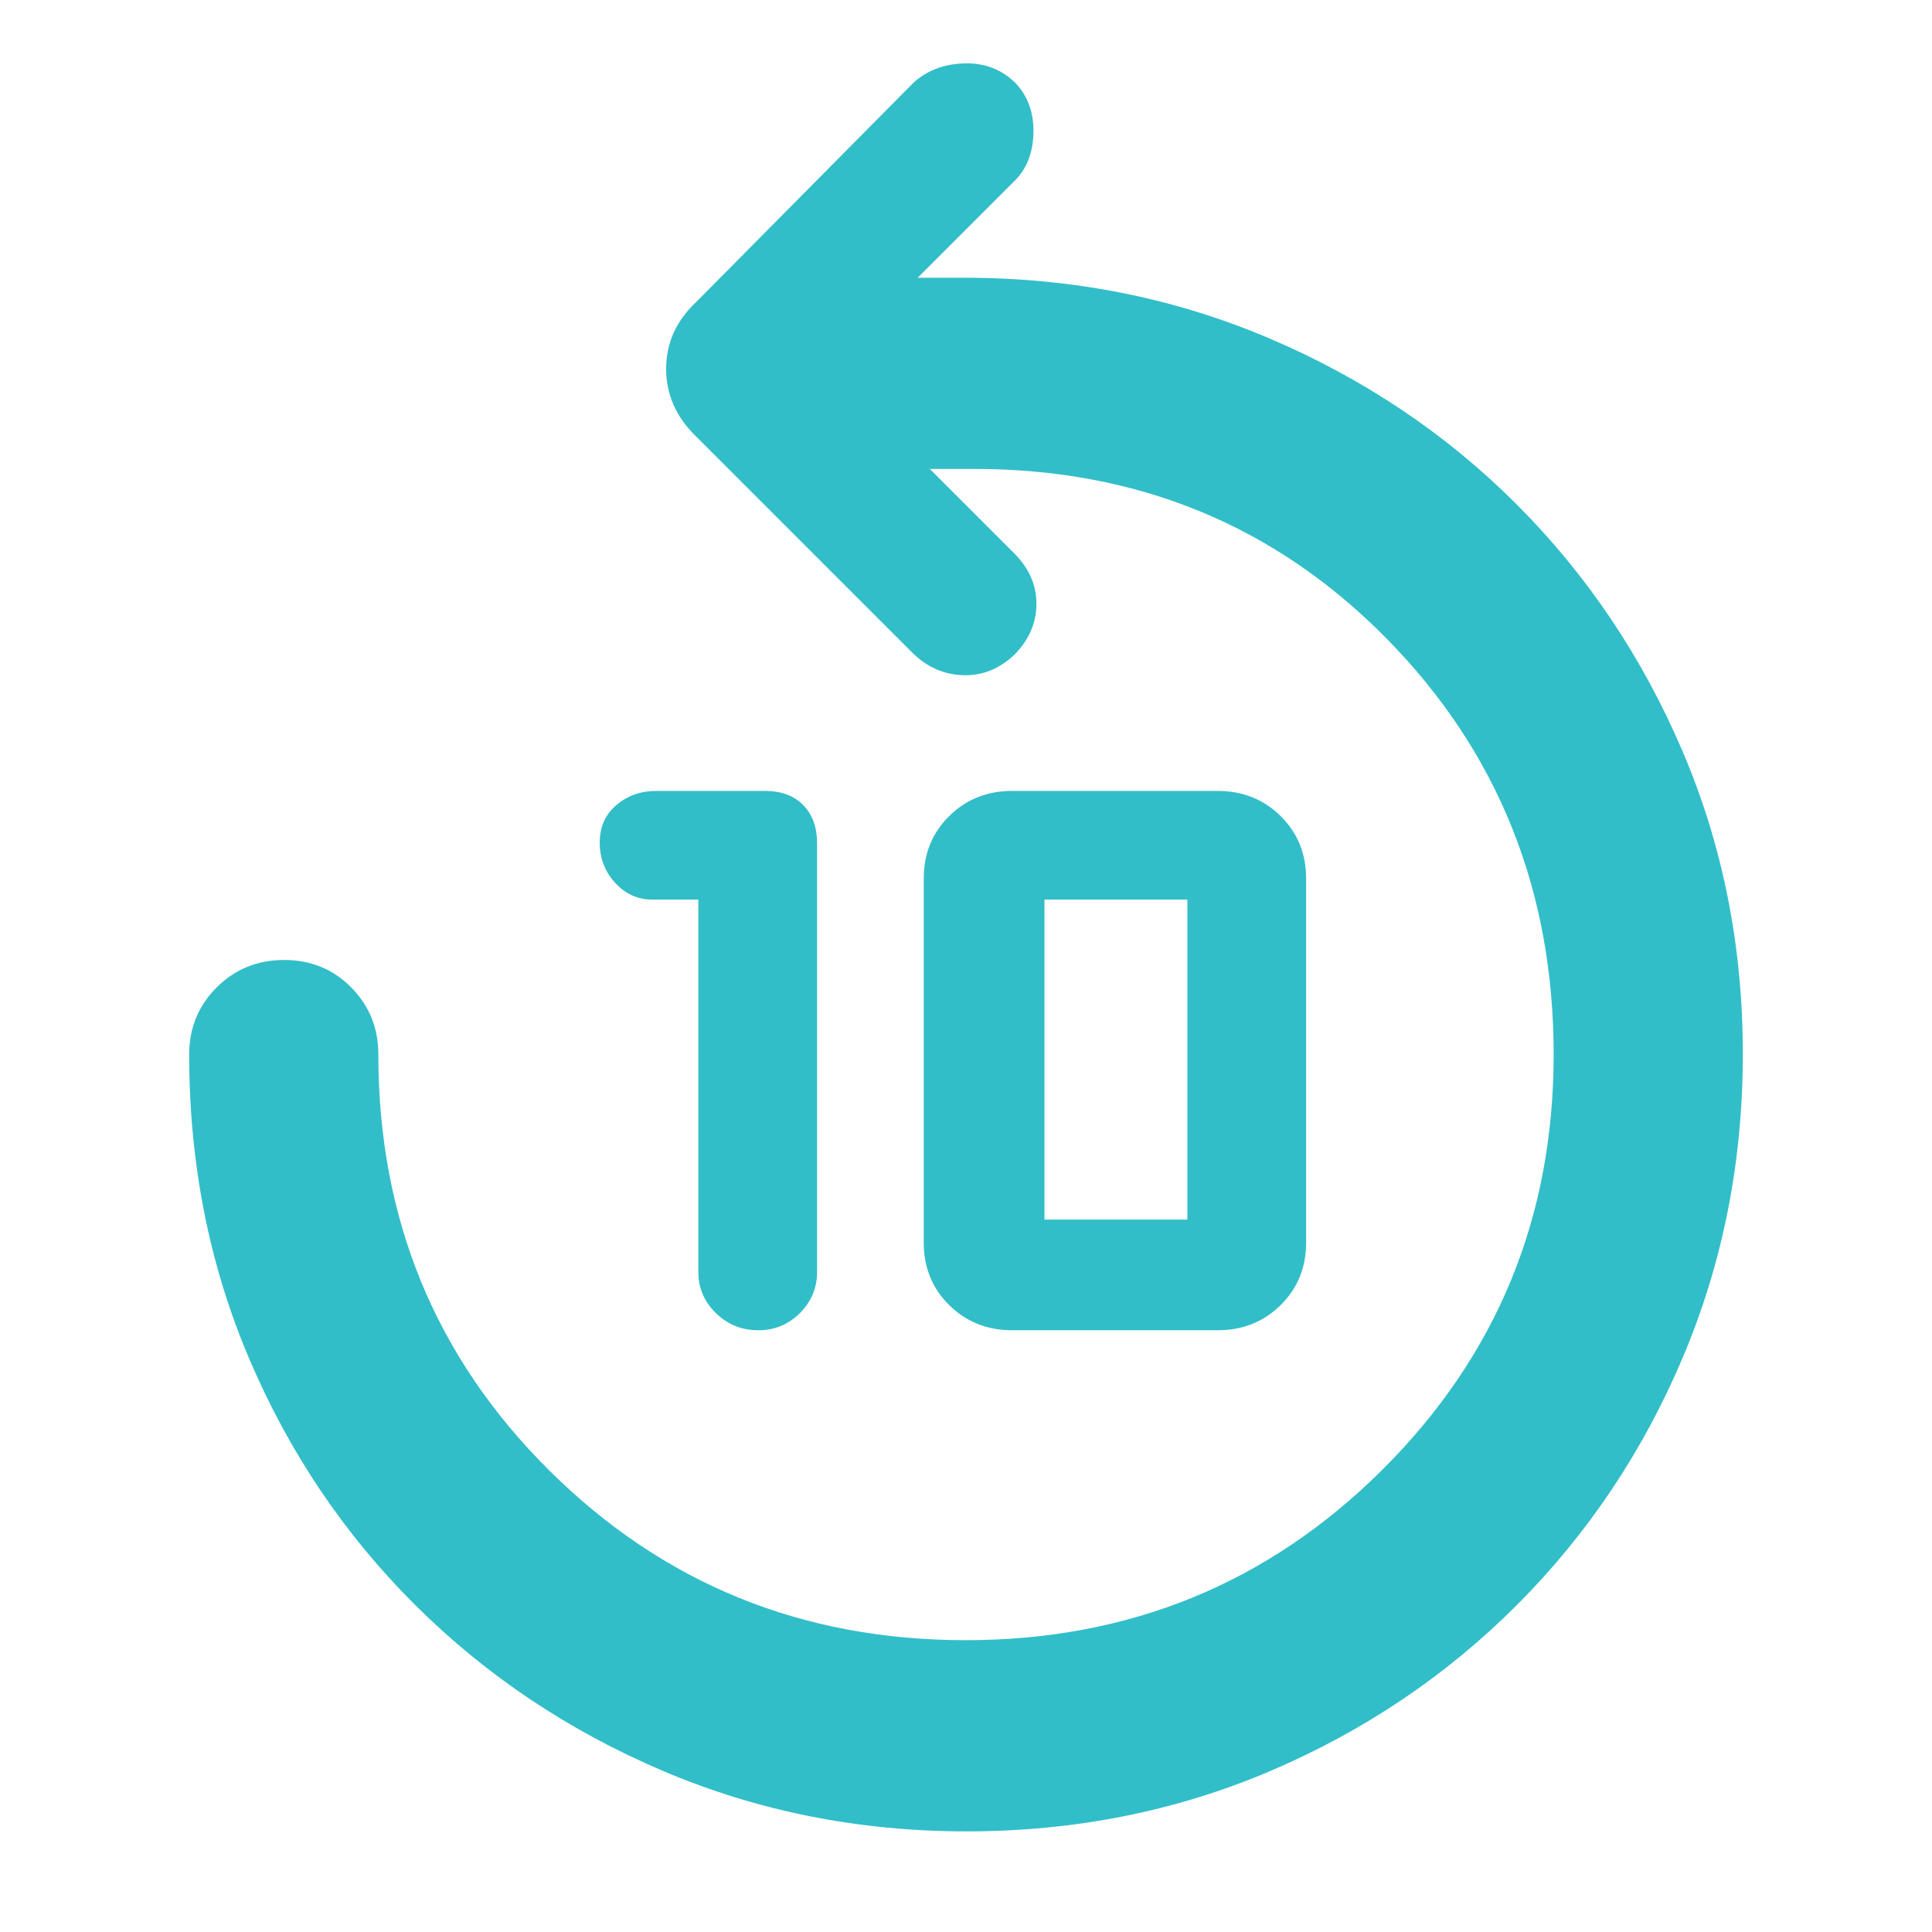 <svg xmlns="http://www.w3.org/2000/svg" height="48" viewBox="0 -960 960 960" width="48"><path fill="rgb(50, 190, 200)" d="M347-513h-23q-10.7 0-18.35-8.33-7.65-8.34-7.65-20t8.3-18.66Q314.6-567 326-567h54q12.3 0 19.15 7.07Q406-552.87 406-541v213q0 11.97-8.55 20.48-8.55 8.52-20.57 8.52-12.45 0-21.16-8.52Q347-316.03 347-328v-185Zm156 214q-18.7 0-31.35-12.51Q459-324.01 459-342.5v-181q0-18.49 12.65-30.99Q484.3-567 503-567h102q18.7 0 31.35 12.51Q649-541.99 649-523.5v181q0 18.49-12.65 30.99Q623.7-299 605-299H503Zm16-55h71v-159h-71v159ZM480.31-50Q400-50 329.5-80t-123.24-82.51q-52.74-52.51-82.5-122.5Q94-355 94-436q0-19.75 13.68-33.38Q121.35-483 141.18-483q19.82 0 33.32 13.62Q188-455.75 188-436q0 122.34 84.94 206.67Q357.88-145 479.82-145t207.06-84.7Q772-314.4 772-436q0-122.34-83-206.67Q606-727 484-727h-22l42 42q11 11 11 25t-10.61 25Q493-624 478.5-624.5t-25.4-11.4L346-743q-15-14.45-15-33.73Q331-796 346-810l108-109q10-9 25-9.5t25.35 9.5q9.65 10 9.15 25.5T503-869l-47 47h23q80.83 0 151.41 30Q701-762 753.5-709.5T836-586.84q30 70.16 30 150.5t-29.78 150.73q-29.78 70.39-82.55 123.2-52.78 52.81-122.91 82.61Q560.62-50 480.31-50Z"/></svg>